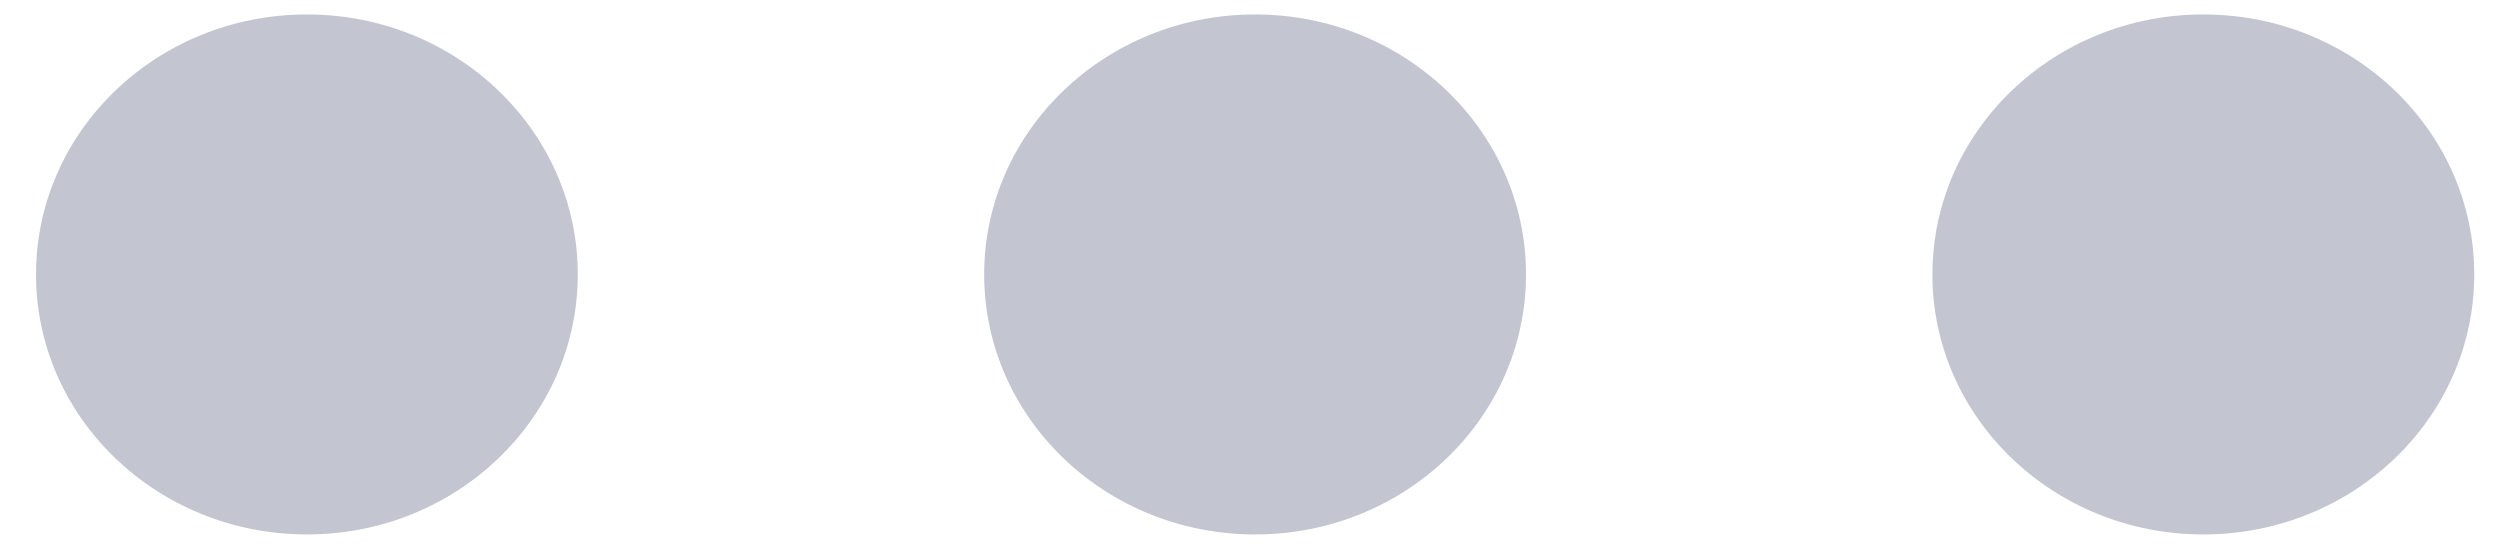 <svg width="27" height="6" viewBox="0 0 27 6" fill="none" xmlns="http://www.w3.org/2000/svg">
<path fill-rule="evenodd" clip-rule="evenodd" d="M13.555 5.772C15.171 5.772 16.481 4.515 16.481 2.964C16.481 1.413 15.171 0.156 13.555 0.156C11.939 0.156 10.629 1.413 10.629 2.964C10.629 4.515 11.939 5.772 13.555 5.772ZM3.315 5.772C4.93 5.772 6.24 4.515 6.24 2.964C6.24 1.413 4.93 0.156 3.315 0.156C1.699 0.156 0.389 1.413 0.389 2.964C0.389 4.515 1.699 5.772 3.315 5.772ZM26.722 2.964C26.722 4.515 25.412 5.772 23.796 5.772C22.18 5.772 20.87 4.515 20.87 2.964C20.87 1.413 22.18 0.156 23.796 0.156C25.412 0.156 26.722 1.413 26.722 2.964Z" fill="#C3C6D1"/>
</svg>
